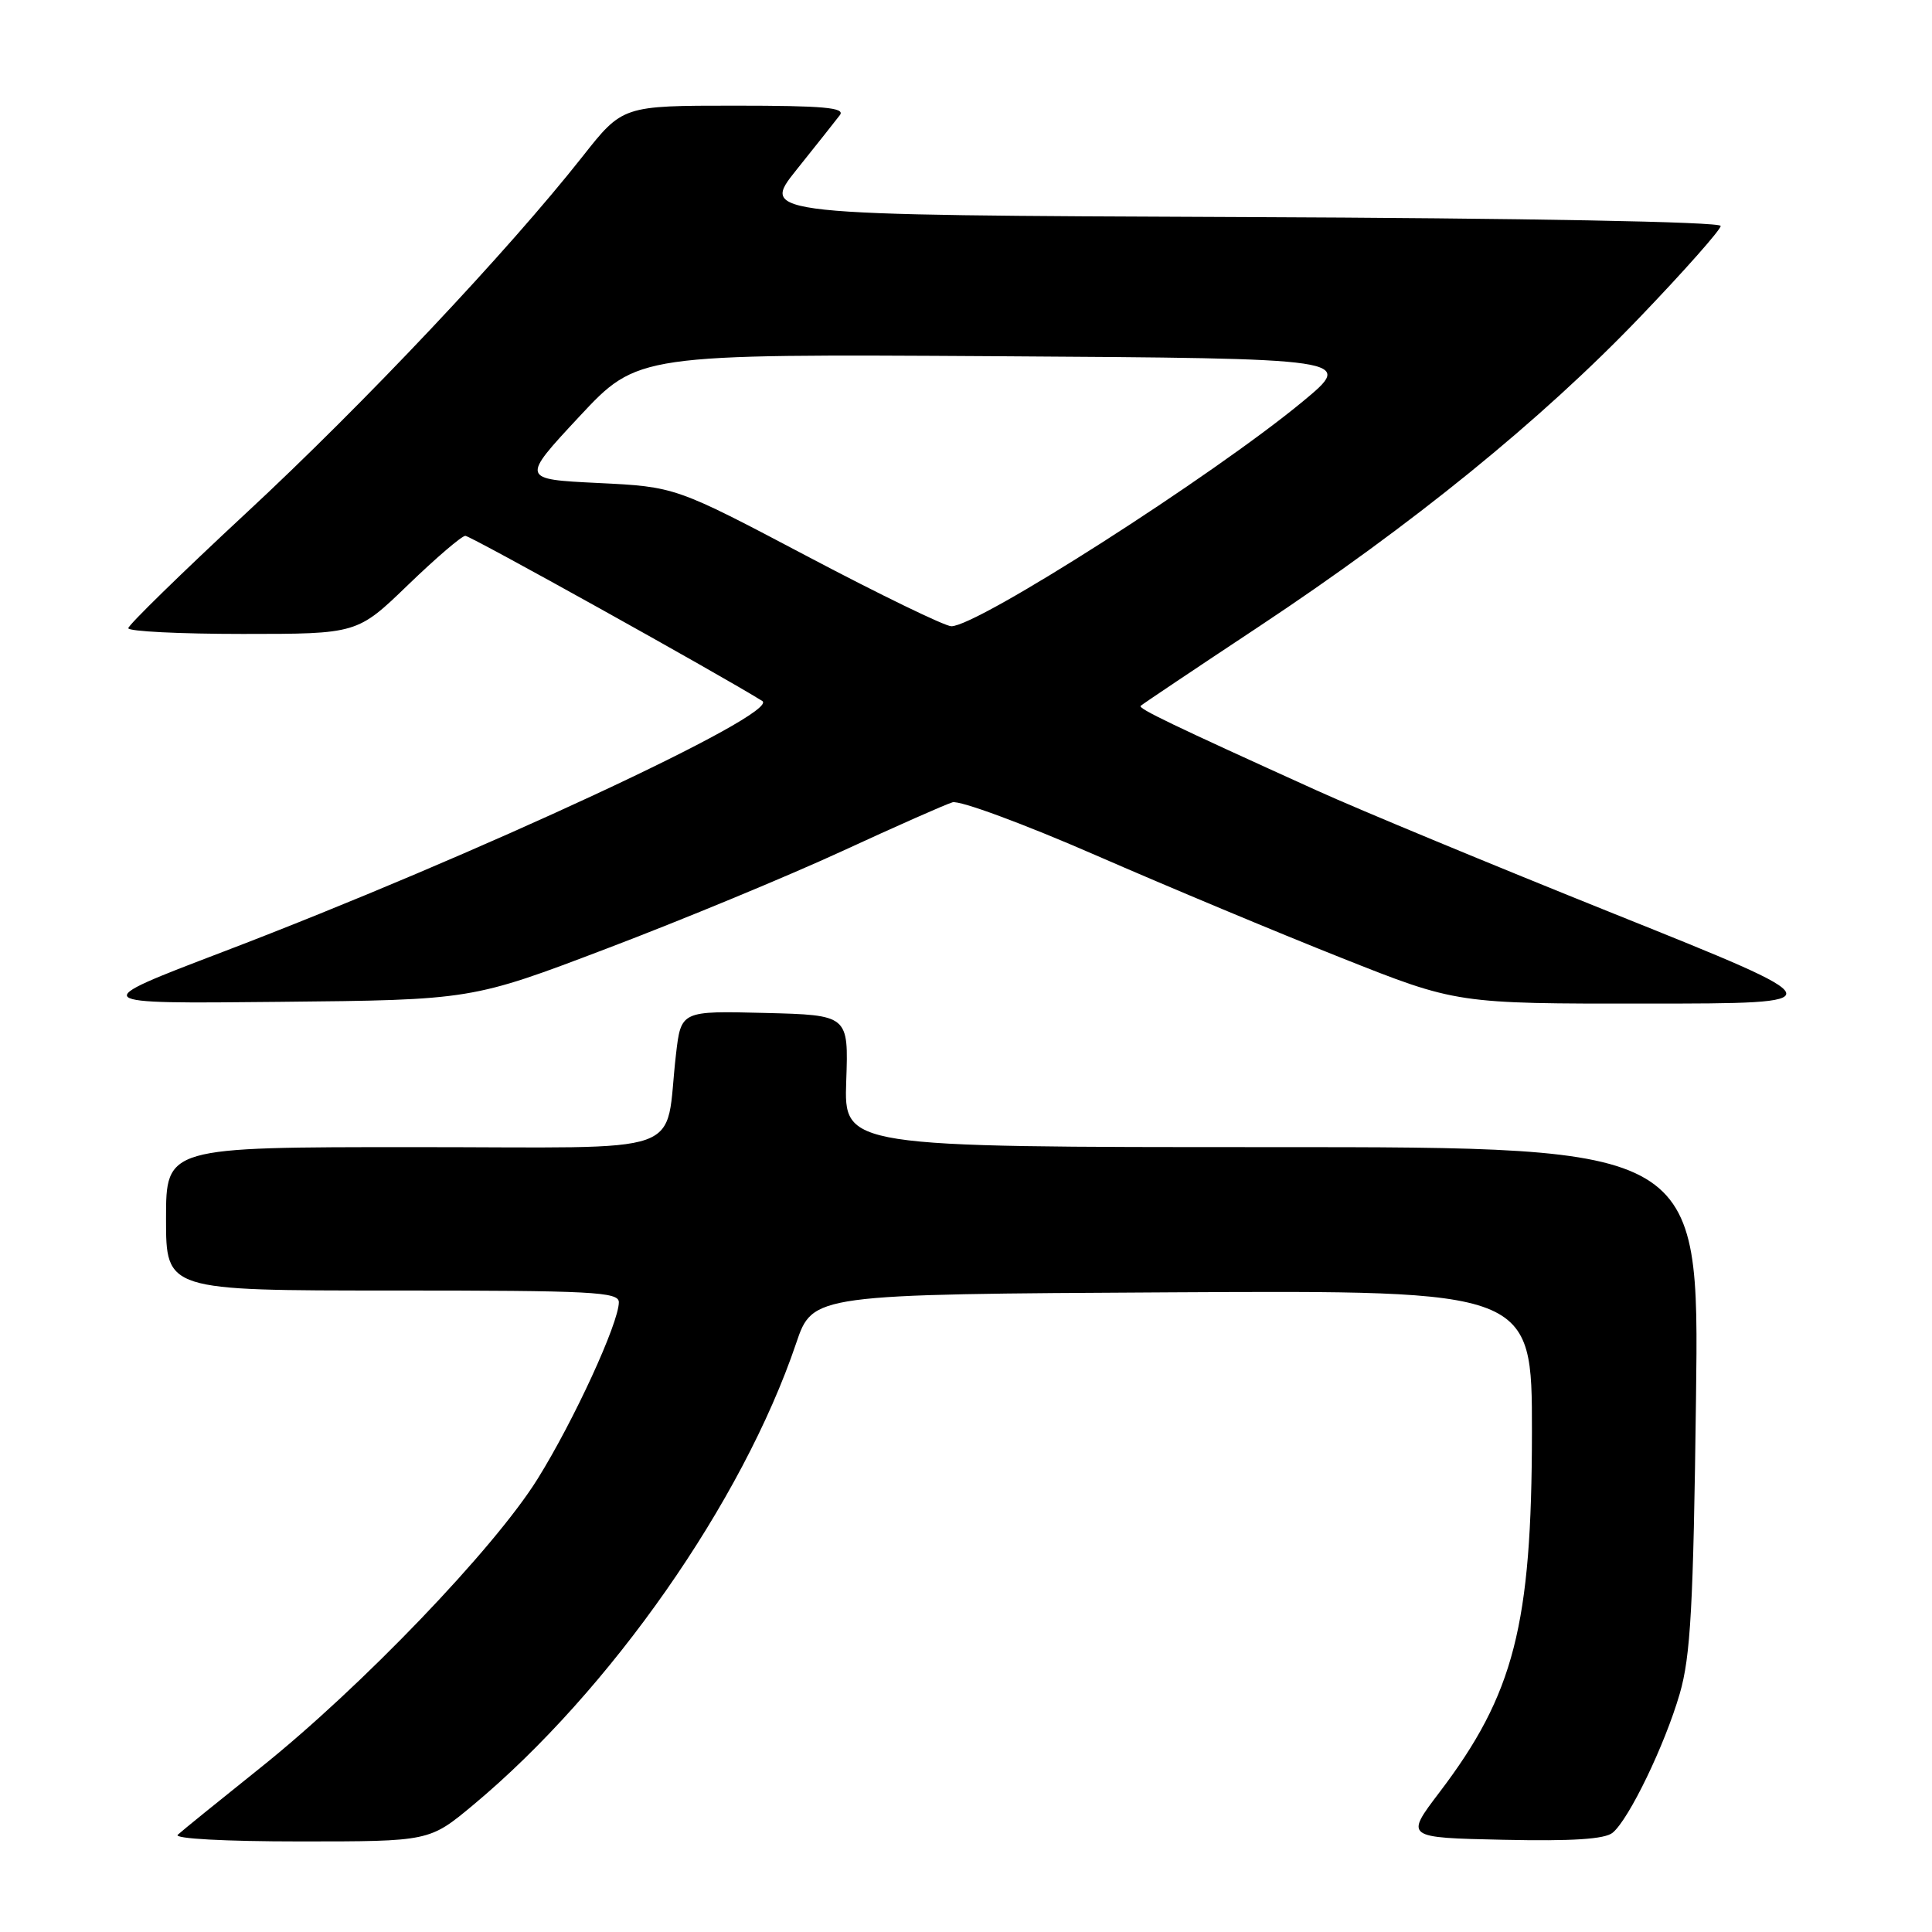 <?xml version="1.0" encoding="UTF-8" standalone="no"?>
<!DOCTYPE svg PUBLIC "-//W3C//DTD SVG 1.1//EN" "http://www.w3.org/Graphics/SVG/1.1/DTD/svg11.dtd" >
<svg xmlns="http://www.w3.org/2000/svg" xmlns:xlink="http://www.w3.org/1999/xlink" version="1.1" viewBox="0 0 256 256">
 <g >
 <path fill="currentColor"
d=" M 62.70 239.17 C 80.85 224.04 98.39 198.97 105.49 178.00 C 107.69 171.50 107.69 171.50 155.34 171.24 C 203.00 170.98 203.00 170.98 202.99 189.74 C 202.97 215.37 200.62 224.49 190.73 237.50 C 186.17 243.50 186.17 243.50 199.20 243.78 C 208.34 243.98 212.66 243.70 213.69 242.84 C 215.86 241.04 220.59 231.24 222.57 224.44 C 224.01 219.49 224.38 212.93 224.73 185.25 C 225.16 152.00 225.16 152.00 168.50 152.00 C 111.83 152.00 111.83 152.00 112.13 143.25 C 112.44 134.50 112.44 134.50 101.34 134.22 C 90.24 133.94 90.24 133.94 89.57 139.72 C 87.97 153.46 92.08 152.00 54.89 152.00 C 22.00 152.00 22.00 152.00 22.00 161.50 C 22.00 171.00 22.00 171.00 52.00 171.00 C 78.47 171.00 82.00 171.18 82.00 172.55 C 82.00 175.29 76.04 188.25 71.23 195.97 C 65.49 205.19 47.85 223.57 34.50 234.24 C 29.00 238.64 24.07 242.63 23.55 243.12 C 23.00 243.63 29.80 244.00 39.75 244.00 C 56.90 244.00 56.90 244.00 62.70 239.17 Z  M 80.50 125.65 C 90.40 121.89 104.35 116.11 111.50 112.82 C 118.65 109.52 125.27 106.59 126.21 106.31 C 127.15 106.02 135.70 109.18 145.21 113.33 C 154.72 117.48 169.37 123.60 177.76 126.93 C 193.03 133.00 193.03 133.00 218.26 132.98 C 243.50 132.97 243.50 132.97 214.00 121.13 C 197.78 114.62 180.00 107.25 174.50 104.75 C 155.25 96.03 150.79 93.88 151.14 93.53 C 151.34 93.33 158.38 88.61 166.79 83.04 C 187.12 69.56 204.21 55.68 217.28 42.04 C 223.18 35.89 228.00 30.44 228.00 29.94 C 228.00 29.39 202.29 28.91 164.37 28.76 C 100.74 28.50 100.74 28.50 105.54 22.50 C 108.18 19.20 110.77 15.94 111.29 15.25 C 112.04 14.26 109.11 14.00 97.37 14.00 C 82.50 14.00 82.50 14.00 77.18 20.75 C 67.28 33.30 48.28 53.45 32.60 68.00 C 24.02 75.97 17.00 82.83 17.00 83.24 C 17.00 83.66 23.83 84.00 32.17 84.00 C 47.34 84.00 47.34 84.00 54.07 77.50 C 57.78 73.92 61.19 71.00 61.66 71.00 C 62.35 71.00 95.35 89.36 101.00 92.88 C 103.57 94.48 62.90 113.40 29.50 126.14 C 11.50 133.01 11.50 133.01 37.00 132.75 C 62.50 132.50 62.50 132.50 80.50 125.65 Z  M 107.00 73.73 C 89.50 64.50 89.50 64.50 79.26 64.00 C 69.03 63.50 69.03 63.50 76.76 55.20 C 84.50 46.91 84.50 46.91 132.00 47.20 C 179.50 47.50 179.50 47.50 172.61 53.21 C 160.70 63.06 129.49 83.03 126.05 82.98 C 125.20 82.97 116.62 78.81 107.00 73.73 Z "/>
</g>
</svg>